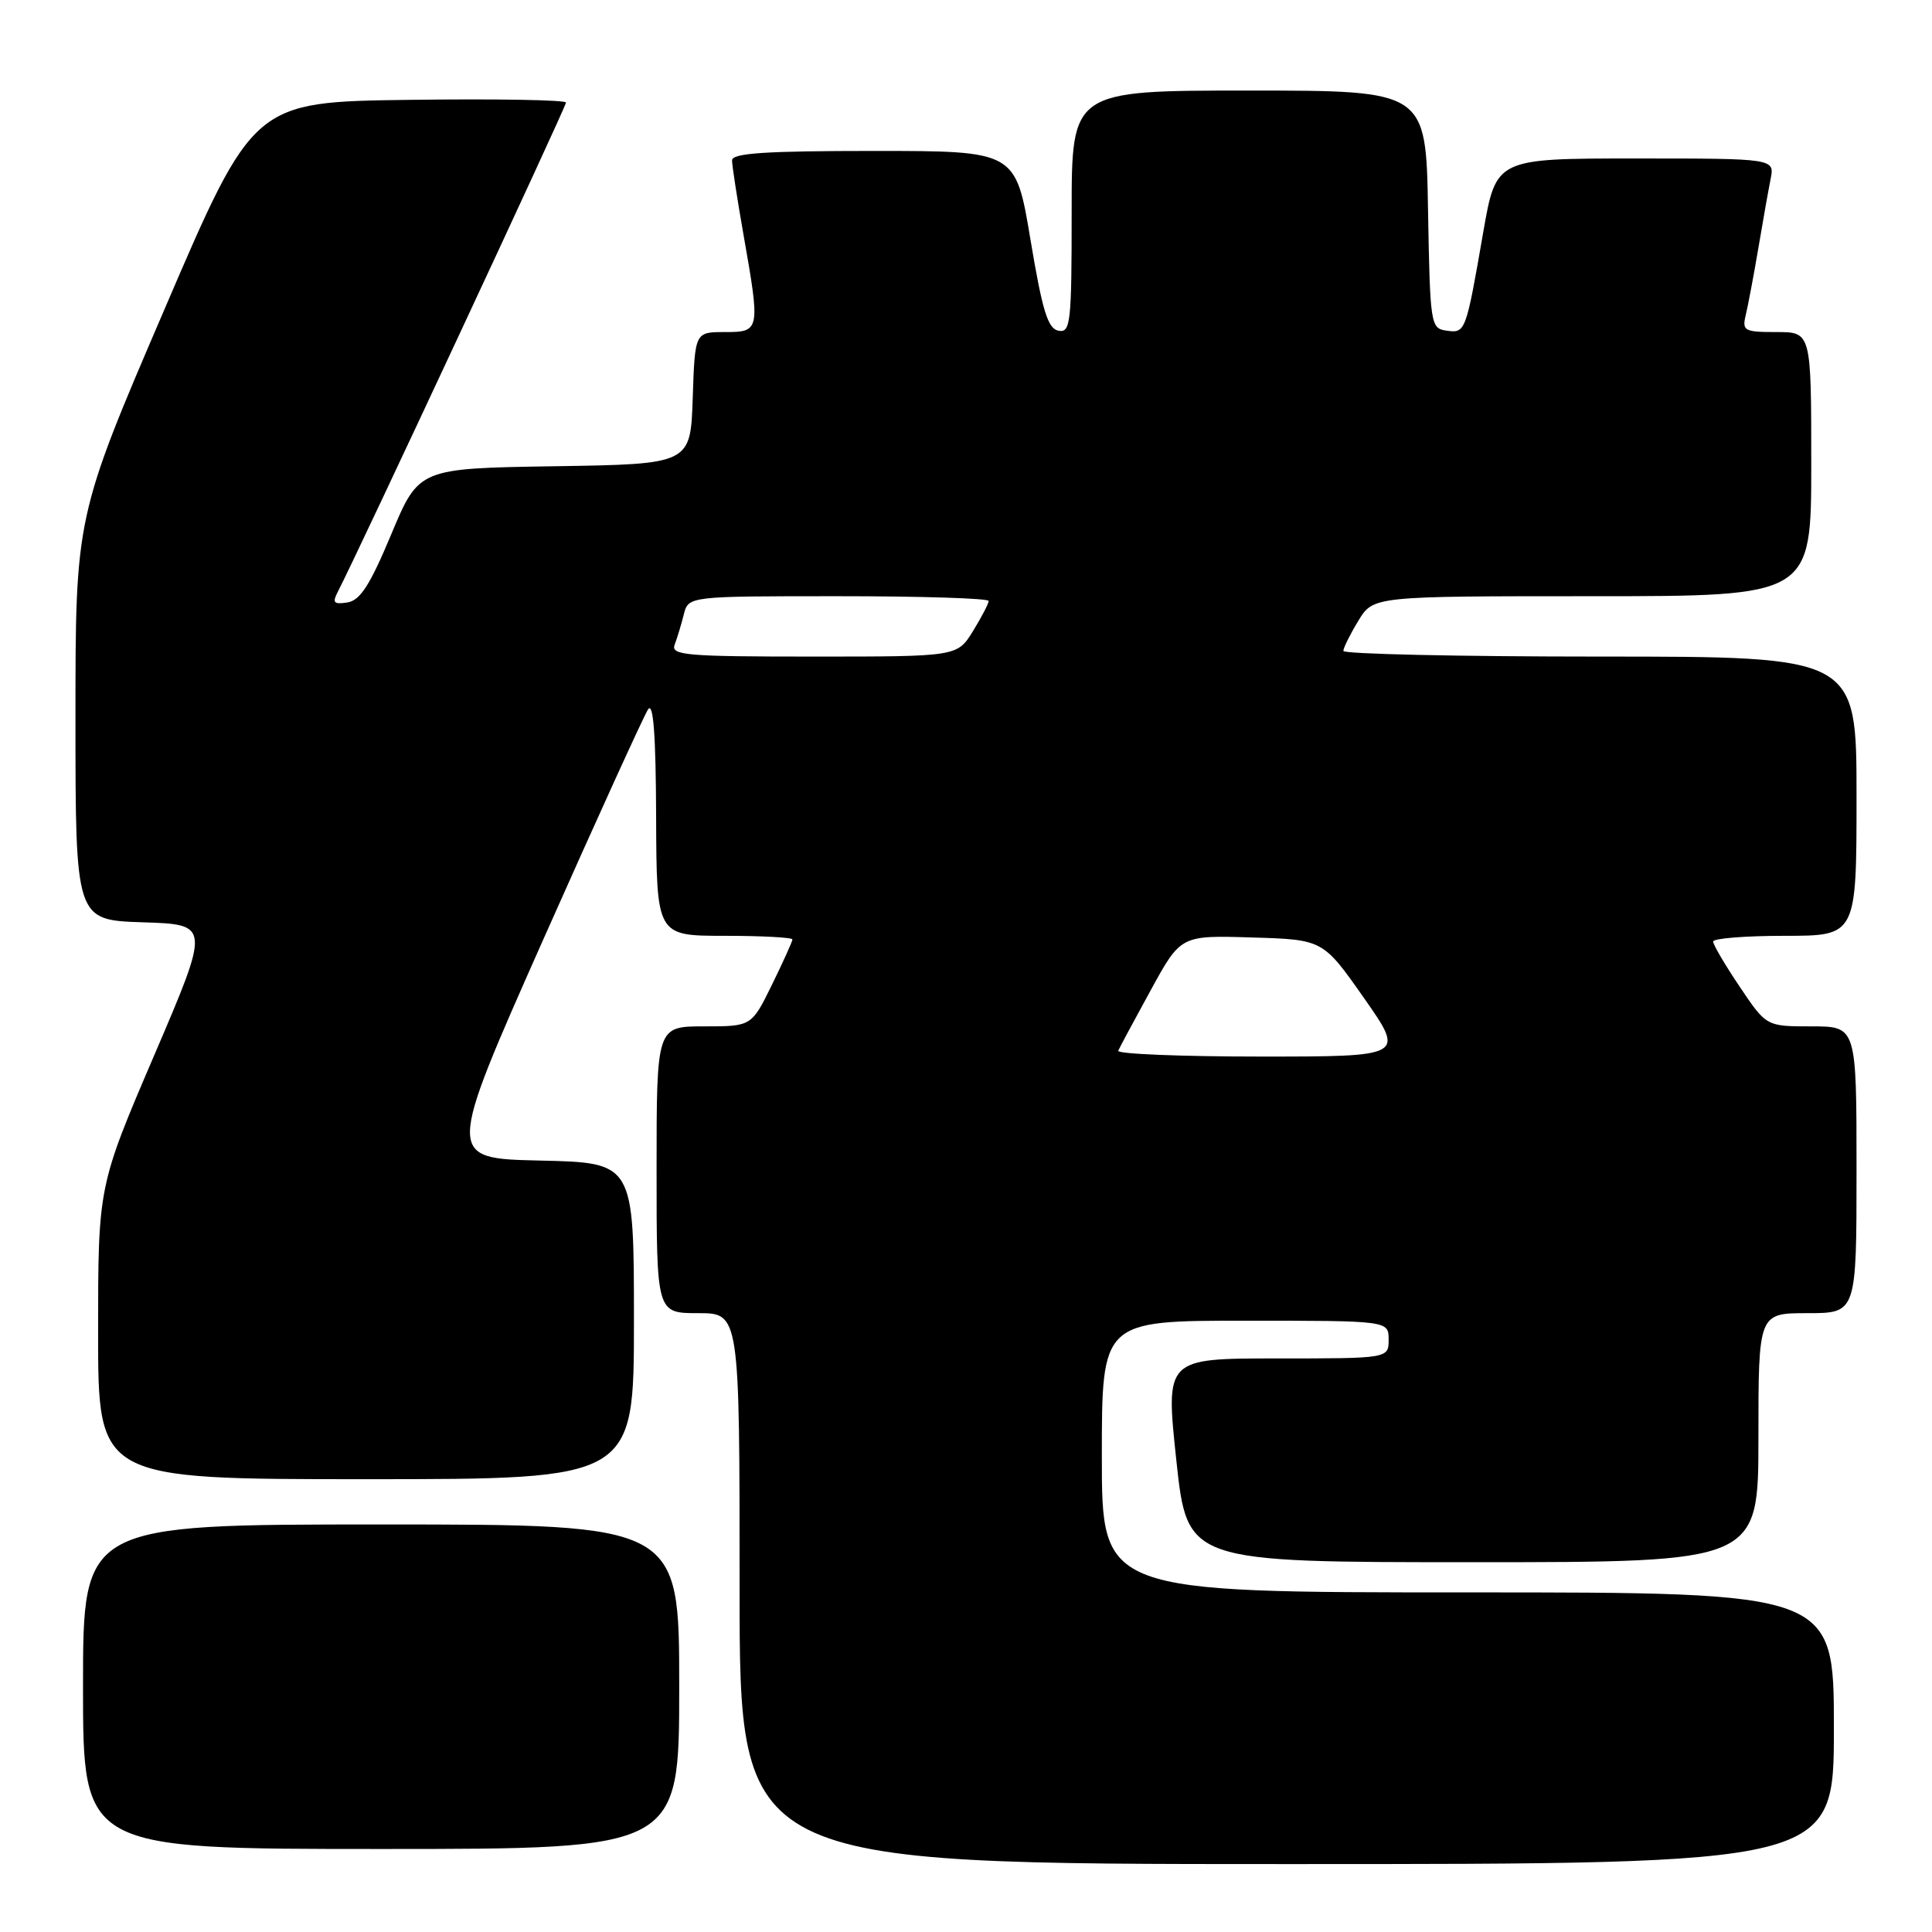 <?xml version="1.0" encoding="UTF-8" standalone="no"?>
<!DOCTYPE svg PUBLIC "-//W3C//DTD SVG 1.1//EN" "http://www.w3.org/Graphics/SVG/1.1/DTD/svg11.dtd" >
<svg xmlns="http://www.w3.org/2000/svg" xmlns:xlink="http://www.w3.org/1999/xlink" version="1.1" viewBox="0 0 256 256">
 <g >
 <path fill="currentColor"
d=" M 243.00 229.00 C 243.00 211.00 243.00 211.00 194.50 211.00 C 146.00 211.00 146.00 211.00 146.00 193.00 C 146.00 175.00 146.00 175.00 165.00 175.00 C 184.00 175.00 184.00 175.00 184.00 177.50 C 184.00 180.00 184.00 180.00 169.22 180.00 C 154.43 180.00 154.43 180.00 155.87 193.50 C 157.32 207.00 157.32 207.00 195.16 207.00 C 233.00 207.00 233.00 207.00 233.00 190.50 C 233.00 174.00 233.00 174.00 239.50 174.00 C 246.00 174.00 246.00 174.00 246.00 155.00 C 246.00 136.00 246.00 136.00 240.03 136.00 C 234.05 136.00 234.05 136.00 230.53 130.76 C 228.59 127.88 227.00 125.18 227.00 124.76 C 227.00 124.34 231.28 124.00 236.50 124.00 C 246.00 124.00 246.00 124.00 246.00 105.50 C 246.00 87.00 246.00 87.00 212.00 87.00 C 193.30 87.00 178.00 86.66 178.00 86.25 C 178.01 85.84 178.90 84.04 179.99 82.25 C 181.97 79.00 181.97 79.00 210.99 79.00 C 240.00 79.00 240.00 79.00 240.00 61.50 C 240.00 44.00 240.00 44.00 235.39 44.00 C 231.12 44.00 230.82 43.84 231.32 41.75 C 231.62 40.51 232.36 36.58 232.97 33.00 C 233.57 29.42 234.31 25.26 234.61 23.75 C 235.16 21.00 235.16 21.00 216.70 21.00 C 198.24 21.00 198.24 21.00 196.54 30.75 C 194.23 44.07 194.19 44.17 191.66 43.81 C 189.56 43.51 189.49 43.04 189.22 27.75 C 188.95 12.00 188.95 12.00 165.47 12.00 C 142.00 12.00 142.00 12.00 142.00 28.07 C 142.00 42.84 141.86 44.12 140.25 43.82 C 138.84 43.55 138.12 41.19 136.54 31.74 C 134.58 20.00 134.58 20.00 115.79 20.00 C 101.42 20.00 97.00 20.29 97.00 21.25 C 97.00 21.94 97.68 26.32 98.50 31.00 C 100.76 43.84 100.73 44.00 96.04 44.00 C 92.08 44.00 92.08 44.00 91.79 52.75 C 91.50 61.50 91.50 61.50 73.50 61.78 C 55.50 62.06 55.50 62.06 51.85 70.78 C 49.02 77.55 47.72 79.57 46.02 79.83 C 44.19 80.11 44.00 79.87 44.80 78.33 C 47.16 73.84 75.00 14.15 75.00 13.59 C 75.00 13.24 65.68 13.08 54.30 13.23 C 33.59 13.50 33.59 13.50 21.80 40.97 C 10.00 68.43 10.00 68.43 10.00 95.18 C 10.00 121.92 10.00 121.92 18.93 122.21 C 27.86 122.50 27.86 122.50 20.43 139.84 C 13.00 157.18 13.00 157.18 13.00 176.59 C 13.00 196.00 13.00 196.00 48.50 196.00 C 84.00 196.00 84.00 196.00 84.00 175.03 C 84.00 154.06 84.00 154.06 71.55 153.78 C 59.11 153.50 59.11 153.50 71.98 124.50 C 79.07 108.55 85.32 94.83 85.87 94.00 C 86.57 92.96 86.90 97.30 86.94 108.25 C 87.00 124.00 87.00 124.00 96.00 124.00 C 100.95 124.00 105.00 124.22 105.00 124.48 C 105.00 124.74 103.78 127.44 102.29 130.48 C 99.58 136.00 99.58 136.00 93.29 136.00 C 87.00 136.00 87.00 136.00 87.00 155.00 C 87.00 174.00 87.00 174.00 92.50 174.00 C 98.00 174.00 98.00 174.00 98.00 210.50 C 98.00 247.00 98.00 247.00 170.50 247.00 C 243.00 247.00 243.00 247.00 243.00 229.00 Z  M 90.00 223.50 C 90.00 202.00 90.00 202.00 50.50 202.00 C 11.00 202.00 11.00 202.00 11.00 223.50 C 11.00 245.00 11.00 245.00 50.50 245.00 C 90.00 245.00 90.00 245.00 90.00 223.50 Z  M 148.17 139.23 C 148.35 138.81 150.29 135.19 152.48 131.20 C 156.46 123.93 156.46 123.93 165.88 124.22 C 175.30 124.50 175.30 124.50 180.74 132.25 C 186.17 140.00 186.17 140.00 167.00 140.00 C 156.46 140.00 147.98 139.65 148.17 139.23 Z  M 89.40 85.41 C 89.73 84.53 90.28 82.73 90.61 81.41 C 91.22 79.00 91.22 79.00 111.11 79.00 C 122.05 79.00 131.00 79.28 131.00 79.63 C 131.00 79.98 130.06 81.78 128.92 83.63 C 126.84 87.00 126.84 87.00 107.81 87.00 C 90.82 87.00 88.85 86.83 89.40 85.41 Z "/>
</g>
</svg>